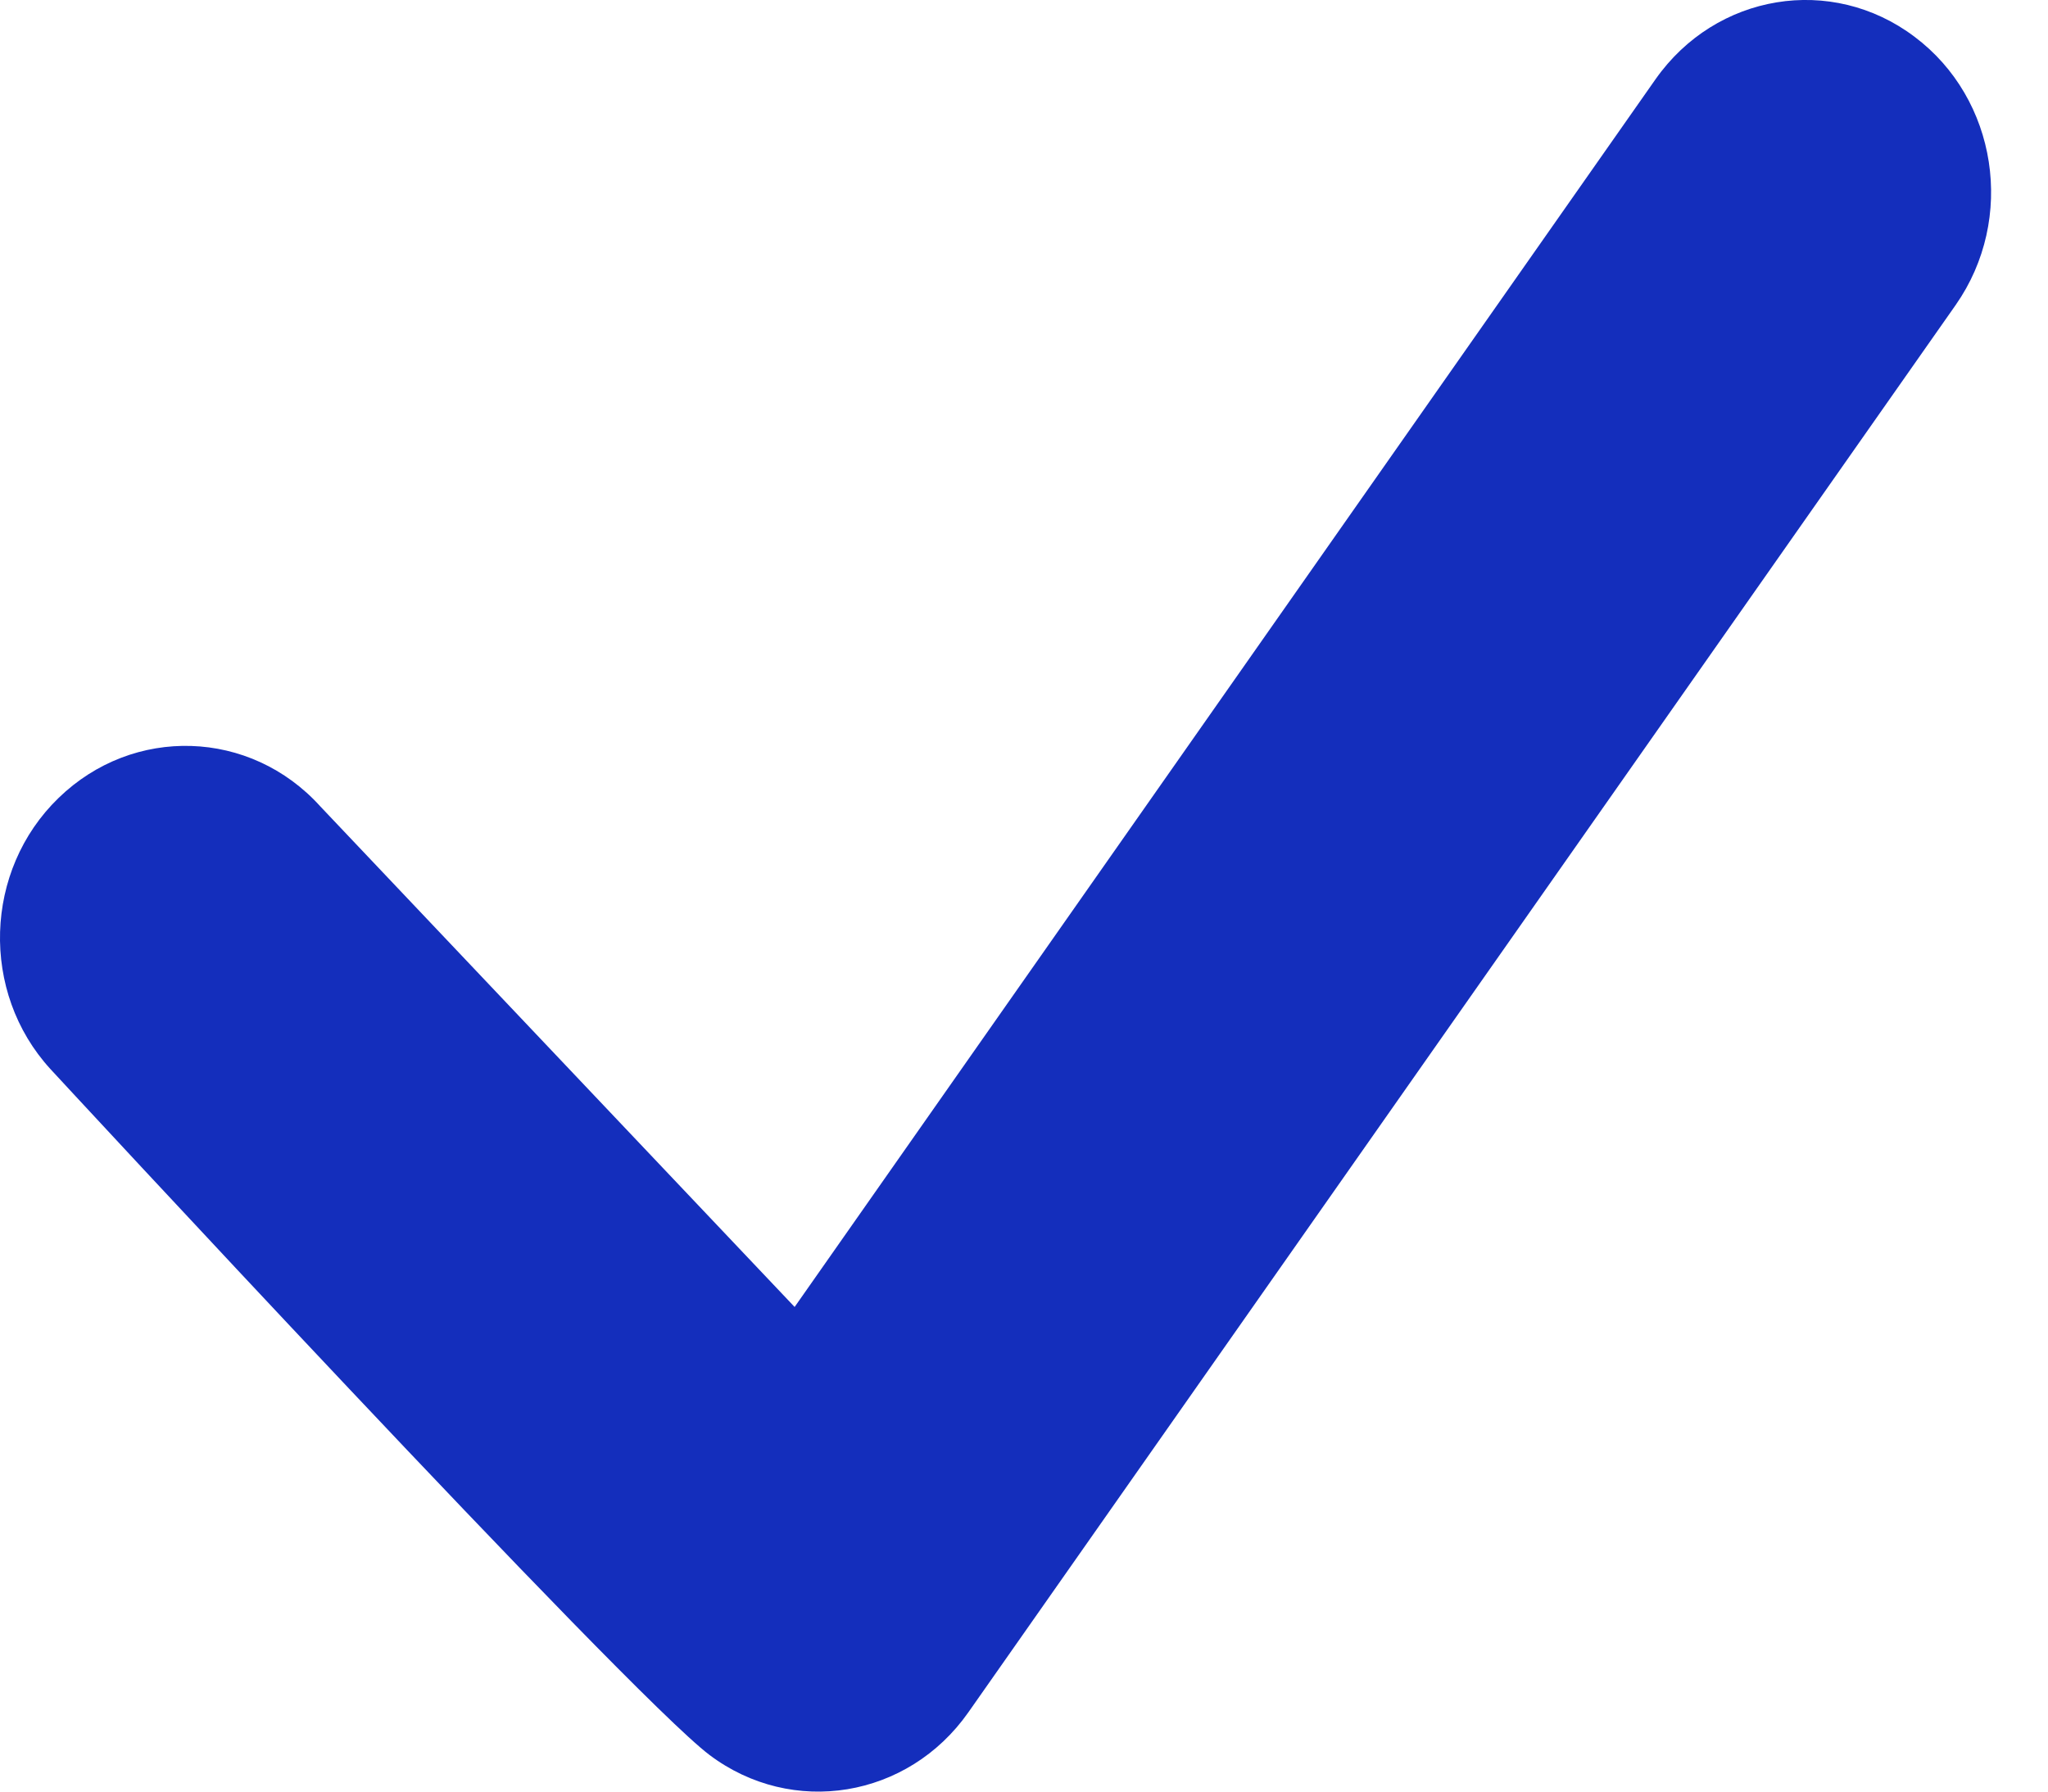 <svg width="16" height="14" viewBox="0 0 16 14" fill="none" xmlns="http://www.w3.org/2000/svg">
<path d="M14.957 0.287C14.31 -0.201 13.406 -0.052 12.934 0.619L6.208 10.213L2.503 6.302C1.957 5.697 1.041 5.668 0.457 6.236C-0.126 6.801 -0.156 7.753 0.394 8.354C0.394 8.354 4.896 13.224 5.542 13.713C6.189 14.201 7.094 14.052 7.565 13.381L15.279 2.383C15.75 1.709 15.604 0.772 14.957 0.287Z" fill="#142EBC"/>
</svg>
